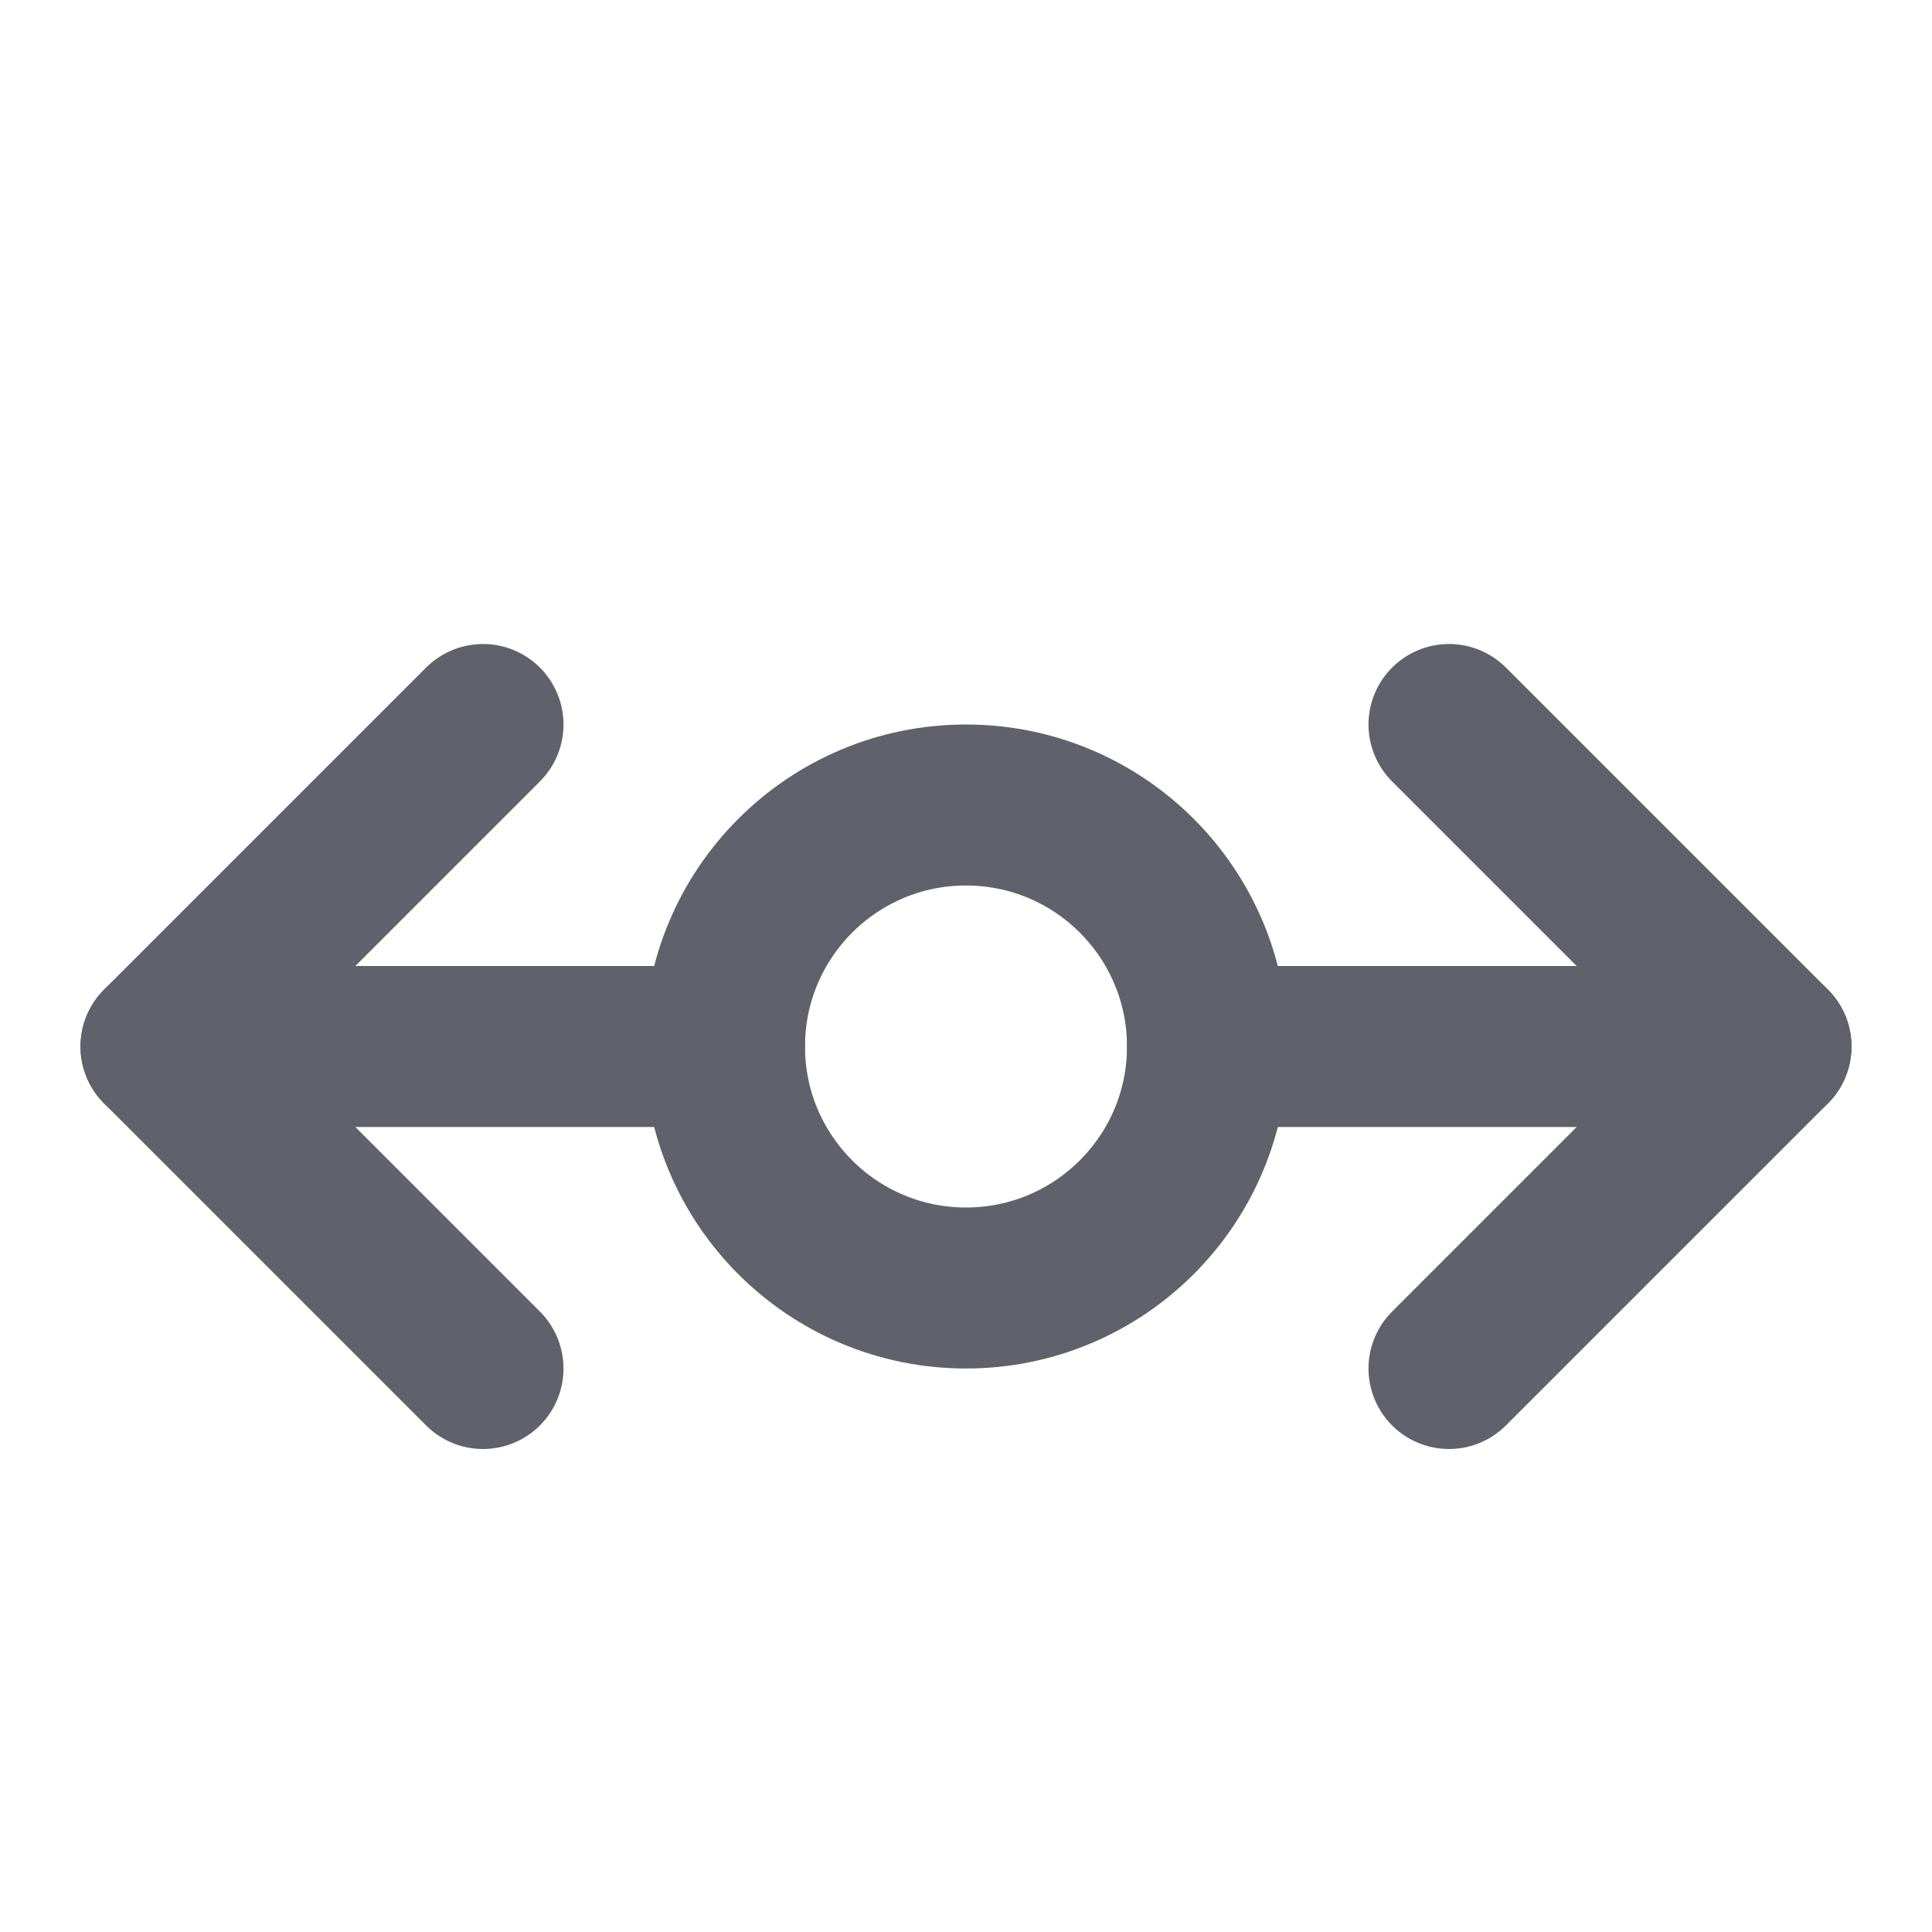 <svg xmlns="http://www.w3.org/2000/svg" height="24" width="24" viewBox="0 0 24 24"><g stroke-linecap="round" fill="#61616b" stroke-linejoin="round" class="nc-icon-wrapper"><line data-cap="butt" fill="none" stroke="#61616b" stroke-width="2" x1="2" y1="13" x2="9" y2="13"></line> <polyline fill="none" stroke="#61616b" stroke-width="2" points="6,17 2,13 6,9 "></polyline> <line data-cap="butt" fill="none" stroke="#61616b" stroke-width="2" x1="22" y1="13" x2="15" y2="13"></line> <polyline fill="none" stroke="#61616b" stroke-width="2" points="18,17 22,13 18,9 "></polyline> <circle data-color="color-2" fill="none" stroke="#61616b" stroke-width="2" cx="12" cy="13" r="3"></circle></g></svg>
